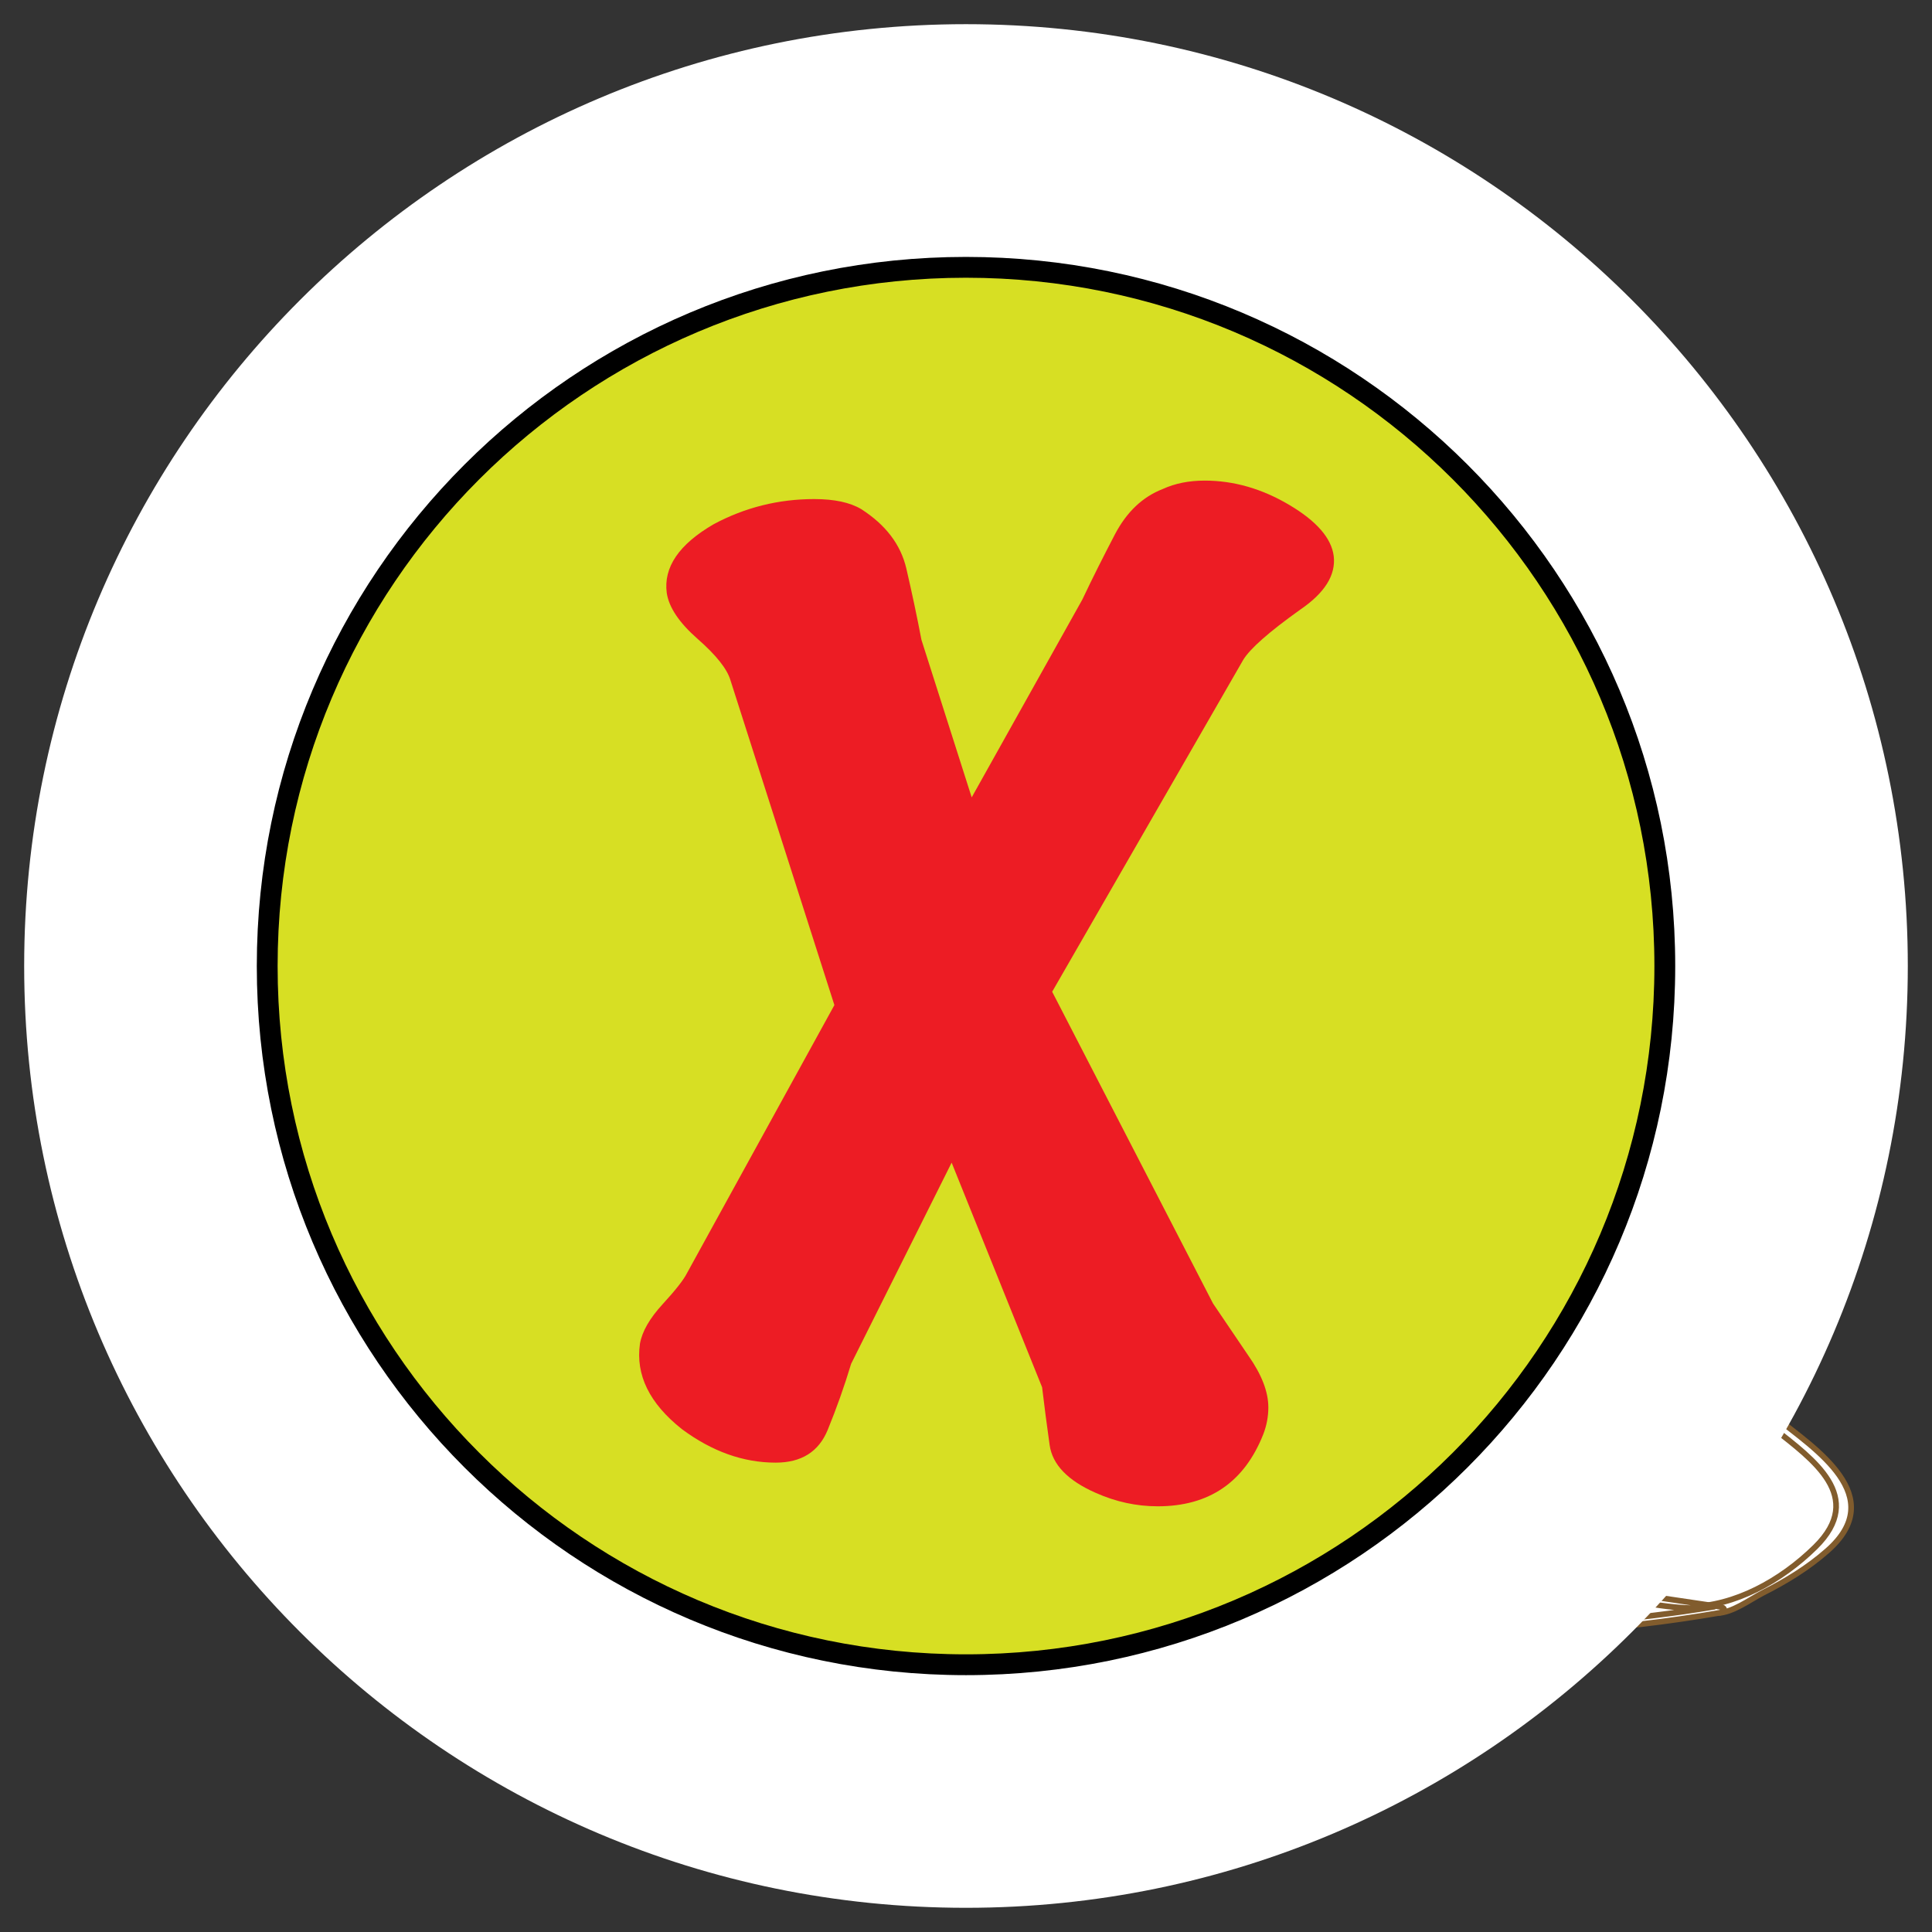 <svg version="1.1" id="svg_2_2" xmlns="http://www.w3.org/2000/svg" xmlns:xlink="http://www.w3.org/1999/xlink" x="0px" y="0px" width="85.04px" height="85.04px" viewBox="0 0 85.04 85.04" enable-background="new 0 0 85.04 85.04" xml:space="preserve">
<rect x="0" y="0" width="85.04" height="85.04" fill="#333333" stroke="none"/>
<path fill="#FFFFFF" stroke="#815C2D" stroke-width="0.25" d="M18.994,35.85c0,0-9.615-0.527-9.615,1.063
	c0,1.59,0.155,15.906,6.67,19.09c6.515,3.182,8.22-3.359,8.22-3.359L18.994,35.85z"/>
<path fill="#FFFFFF" stroke="#815C2D" stroke-width="0.25" d="M19.073,35.71c-1.362-0.074-2.728-0.094-4.093-0.084
	c-1.657,0.016-3.68-0.102-5.253,0.617c-0.972,0.445-0.654,1.586-0.608,2.592c0.104,2.313,0.369,4.619,0.811,6.879
	c1.009,5.173,3.226,10.095,8.148,11.177c2.771,0.608,5.644-1.067,6.49-4.224c0.137-0.517-0.615-2.021-0.764-2.5
	c-0.607-1.931-1.213-3.862-1.818-5.79c-0.895-2.846-1.787-5.691-2.682-8.541c-0.068-0.221-0.664-0.117-0.619,0.025
	c1.074,3.422,2.146,6.844,3.223,10.264c0.592,1.887,1.185,3.773,1.775,5.661c0.299,0.948,0.264,1.104-0.205,2.053
	c-1.367,2.755-3.898,3.337-6.441,2.396c-2.506-0.928-4.092-3.264-5.161-5.895c-1.641-4.039-2.143-8.793-2.186-13.209
	c-0.019-1.912,7.897-1.215,9.226-1.143C19.181,36.003,19.496,35.734,19.073,35.71"/>
<path fill="#FFFFFF" stroke="#815C2D" stroke-width="0.25" d="M65.218,52.292c0,0,12.871,10.332,14.578,11.666
	c3.461,2.709,0.155,4.949-4.188,6.895l-15.2,0.178c0,0-16.756,0.705-21.254-3.537s-5.116-6.895-5.116-6.895L65.218,52.292z"/>
<path fill="#FFFFFF" stroke="#815C2D" stroke-width="0.25" d="M64.948,52.354c2.687,2.156,5.371,4.311,8.06,6.463
	c1.7,1.361,3.403,2.727,5.108,4.09c1.651,1.314,4.035,2.975,1.785,5.189c-1.517,1.492-3.55,2.604-5.543,2.627
	c-1.894,0.021-3.787,0.045-5.679,0.064c-2.771,0.029-5.696,0.004-8.399,0.102c-3.703,0.137-7.438,0.014-11.127-0.396
	c-2.476-0.271-4.995-0.686-7.347-1.629c-2.563-1.029-4.604-3.459-6.23-5.861c-0.437-0.646-0.832-1.342-1.123-2.086
	c-0.141-0.357-0.35-0.166-0.078-0.238c0.877-0.236,1.756-0.469,2.636-0.703c3.729-0.994,7.462-1.99,11.204-2.982
	c5.719-1.525,11.438-3.051,17.157-4.574c0.394-0.104-0.125-0.299-0.31-0.25l-31.18,8.311c-0.031,0.01-0.173,0.047-0.154,0.117
	c0.356,1.445,1.396,2.752,2.246,3.838c1.6,2.041,3.344,3.803,5.619,4.717c4.263,1.709,9.067,1.896,13.542,2.031
	c6.094,0.184,12.104-0.088,18.34-0.158c0.701-0.008,1.4-0.021,2.104-0.025c0.666-0.006,1.433-0.586,2.022-0.891
	c0.998-0.504,1.968-1.092,2.832-1.852c2.728-2.396-0.539-4.484-2.267-5.865c-4.233-3.377-8.459-6.771-12.684-10.16
	C65.351,52.118,64.763,52.208,64.948,52.354"/>
<path fill="#FFFFFF" stroke="#815C2D" stroke-width="0.25" d="M65.653,49.965c-1.099-4.709-2.231-8.04-4.166-12.356
	c-1.156-2.586-1.644-5.455-2.681-8.066c-3.213-8.078-13.767-5.322-19.875-5.068c-4.545-3.063-12.064-5.186-17.154-2.527
	c-2.531,1.324-3.893,3.918-4.53,6.906c-0.181,0.852-1.151,8.27-0.632,8.641C27.468,45.21,47.343,56.247,65.653,49.965"/>
<path fill="#FFFFFF" stroke="#815C2D" stroke-width="0.25" d="M65.952,49.956c-0.972-4.12-2.272-8.045-3.942-11.864
	c-1.528-3.496-1.931-7.924-4.25-10.896c-3.16-4.055-8.978-3.697-13.268-3.35c-1.239,0.1-2.475,0.236-3.709,0.35
	c-0.555,0.053-1.108,0.092-1.664,0.125c-0.571,0.031-1.737-0.996-2.278-1.273c-2.806-1.436-5.876-2.27-8.945-2.436
	c-2.769-0.148-5.764,0.404-7.994,2.391c-1.858,1.656-2.769,4.346-3.135,6.922c-0.28,1.975-0.515,3.973-0.602,5.967
	c-0.021,0.482-0.089,1.117,0.11,1.57c0.256,0.576,1.58,1.139,2.055,1.461c4.442,3.021,9.099,5.689,13.92,7.83
	c10.646,4.721,22.448,7.077,33.614,3.334c0.31-0.104-0.274-0.287-0.424-0.236c-14.832,4.975-30.544-0.938-43.612-9.1
	c-1.221-0.764-2.427-1.561-3.621-2.379c-0.412-0.283-1.311-0.639-1.401-1.199c-0.079-0.48-0.029-1.008-0.011-1.492
	c0.099-2.232,0.355-4.52,0.746-6.717c1.767-9.938,12.125-8.918,18.49-5.93c1.158,0.543,2.227,1.629,3.498,1.559
	c1.492-0.084,2.979-0.266,4.466-0.402c3.435-0.316,7.129-0.592,10.39,0.891c3.992,1.809,4.703,6.432,6.041,10.559
	c0.791,2.438,1.976,4.707,2.846,7.113c0.849,2.351,1.505,4.78,2.082,7.228C65.392,50.163,66.005,50.176,65.952,49.956"/>
<path fill="#FFFFFF" stroke="#815C2D" stroke-width="0.25" d="M18.527,60.7c29.813,6.906,55.038,10.711,50.339,0.424
	c-0.97-2.119-2.149-6.592-3.215-11.156c-18.31,6.279-38.185-4.754-49.036-12.473C16.222,47.014,18.527,60.7,18.527,60.7"/>
<path fill="#FFFFFF" stroke="#815C2D" stroke-width="0.25" d="M18.377,60.831c7.994,1.852,16.013,3.588,24.083,4.945
	c5.85,0.984,11.801,1.887,17.719,1.814c2.688-0.031,6.885,0.096,8.918-2.381c0.711-0.861,0.752-2.01,0.463-3.092
	c-0.283-1.037-0.801-2.004-1.146-3.018c-0.703-2.064-1.244-4.211-1.773-6.342c-0.234-0.936-0.457-1.875-0.678-2.818
	c-0.041-0.18-0.367-0.123-0.471-0.088c-16.691,5.59-34.497-2.445-48.609-12.454c-0.105-0.074-0.566-0.104-0.575,0.111
	c-0.285,7.721,0.642,15.627,1.912,23.206c0.035,0.213,0.648,0.135,0.619-0.043c-1.271-7.576-2.198-15.484-1.912-23.206
	c-0.191,0.037-0.383,0.074-0.573,0.111C30.739,47.782,48.825,55.77,65.815,50.077c-0.158-0.029-0.313-0.063-0.474-0.09
	c0.836,3.57,1.655,7.227,2.979,10.611c0.504,1.289,1.162,2.604,0.541,4.002c-0.545,1.225-1.896,1.736-2.975,2.062
	c-2.006,0.604-4.162,0.651-6.225,0.646c-5.945-0.009-11.902-0.943-17.778-1.943c-7.777-1.325-15.504-3.02-23.209-4.803
	C18.491,60.52,17.982,60.739,18.377,60.831"/>
<path fill="#FFFFFF" stroke="#815C2D" stroke-width="0.25" d="M38.766,24.413c0,0,10.613,7.979,13.387,8.02"/>
<path fill="#FFFFFF" stroke="#815C2D" stroke-width="0.25" d="M38.697,24.432c1.973,1.482,3.99,2.896,6.033,4.25
	c1.476,0.979,2.976,1.912,4.521,2.732c0.908,0.48,1.926,1.029,2.939,1.082c0.148,0.008-0.014-0.125-0.082-0.129
	c-1.205-0.064-2.408-0.818-3.473-1.404c-1.551-0.857-3.047-1.836-4.534-2.832c-1.783-1.195-3.543-2.443-5.271-3.74
	C38.775,24.346,38.572,24.337,38.697,24.432"/>
<path fill="#FFFFFF" stroke="#815C2D" stroke-width="0.25" d="M9.379,36.915c0,0-0.967,24.314,66.229,33.938
	c0,0-25.104,4.393-55.527-6.717C17.249,63.1,11.088,61.661,9.07,59.01C8.451,58.196,4.262,39.564,9.379,36.915"/>
<path fill="#FFFFFF" stroke="#815C2D" stroke-width="0.25" d="M9.069,36.913c-0.052,1.371,0.456,2.846,0.938,4.063
	c1.545,3.886,4.352,7.022,7.271,9.593c5.974,5.265,13.171,8.652,20.278,11.354c5.544,2.105,11.229,3.742,16.944,5.121
	c3.432,0.828,6.883,1.545,10.344,2.191c1.888,0.354,3.775,0.68,5.67,0.986c1.609,0.264,3.512,0.744,4.977,0.496
	c-7.334,1.234-14.961,1.041-22.328,0.465c-7.547-0.588-15.05-1.898-22.413-3.854c-3.897-1.035-7.694-2.402-11.537-3.668
	c-2.906-0.959-5.983-1.713-8.598-3.527c-1.373-0.951-1.584-1.982-1.969-3.648c-0.498-2.156-0.859-4.357-1.125-6.566
	c-0.298-2.461-0.448-4.967-0.252-7.444c0.156-1.969,0.618-4.5,2.332-5.461c0.294-0.166-0.297-0.279-0.439-0.201
	c-3.307,1.855-2.716,8.145-2.427,11.52c0.21,2.438,0.598,4.869,1.094,7.256c0.213,1.021,0.367,2.582,0.943,3.459
	c1.386,2.111,4.491,2.973,6.563,3.697c3.203,1.129,6.435,2.213,9.661,3.24c7.448,2.381,15.084,3.994,22.779,4.945
	c9.133,1.131,18.784,1.645,27.913,0.061c0.265-0.049,0.277-0.234,0-0.271c-13.409-1.935-26.896-4.654-39.691-9.771
	c-6.818-2.729-13.673-6.218-19.276-11.517c-2.546-2.408-4.897-5.332-6.229-8.826c-0.424-1.109-0.848-2.451-0.803-3.691
	C9.697,36.717,9.078,36.706,9.069,36.913"/>
<path fill="#FFFFFF" stroke="#815C2D" stroke-width="0.25" stroke-linecap="round" stroke-linejoin="round" d="M32.626,57.821
	c-2.65-4.432-6.279-8.305-8.949-12.928c-2.549-4.41-5.232-10.342-6.033-15.602c-0.357-2.352,0.135-4.459-1.032-5.75
	c3.643,4.031,6.991,8.531,9.901,13.266c2.197,3.578,4.338,7.453,5.494,11.652c1.102,4.002,0.734,7.844,1.943,11.813
	C33.547,59.434,33.103,58.616,32.626,57.821z"/>
<path fill="none" stroke="#815C2D" stroke-width="0.2" d="M16.947,24.567c6.033,11.625,11.809,23.498,16.891,35.701
	c0.029,0.07,0.25,0.074,0.223,0.01c-5.08-12.201-10.854-24.074-16.891-35.699C17.136,24.512,16.917,24.512,16.947,24.567"/>
	
	<g id="clickMark_2_2" class="none">
		<path fill="#FFFFFF" d="M83.975,42.521c0,22.892-18.561,41.454-41.458,41.454c-22.893,0-41.453-18.562-41.453-41.454 C1.065,19.623,19.625,1.064,42.519,1.064C65.415,1.064,83.975,19.623,83.975,42.521z" />
		<path fill="none" stroke="#000000" stroke-width="0.945" d="M42.519,73.262c16.977,0,30.746-13.76,30.746-30.741 c0-16.98-13.769-30.74-30.746-30.74c-16.979,0-30.743,13.76-30.743,30.74C11.774,59.502,25.54,73.262,42.519,73.262z" />
		<path fill="#D7DF23" d="M42.519,73.262c16.977,0,30.746-13.76,30.746-30.741c0-16.98-13.769-30.74-30.746-30.74 c-16.979,0-30.743,13.76-30.743,30.74C11.774,59.502,25.54,73.262,42.519,73.262" />
		<path fill="none" stroke="#000000" stroke-width="0.888" d="M42.519,73.262c16.977,0,30.746-13.76,30.746-30.741 c0-16.98-13.769-30.74-30.746-30.74c-16.979,0-30.743,13.76-30.743,30.74C11.774,59.502,25.54,73.262,42.519,73.262" />
		<path fill="#ED1C24" d="M58.706,24.476c0.098,0.837-0.395,1.623-1.477,2.36c-1.377,0.983-2.213,1.721-2.508,2.211l-8.408,14.606 l7.08,13.721c0.1,0.148,0.615,0.91,1.549,2.287c0.591,0.838,0.886,1.6,0.886,2.287c0,0.395-0.071,0.789-0.222,1.182 c-0.836,2.113-2.387,3.172-4.646,3.172c-0.937,0-1.846-0.197-2.731-0.592c-1.229-0.541-1.904-1.242-2.027-2.102 c-0.122-0.861-0.232-1.707-0.332-2.545l-3.982-9.888l-4.424,8.854c-0.295,0.982-0.64,1.953-1.033,2.914 c-0.395,0.959-1.157,1.437-2.287,1.437c-1.428,0-2.804-0.491-4.131-1.476c-1.426-1.131-2.041-2.383-1.844-3.762 c0.097-0.541,0.429-1.115,0.995-1.733c0.565-0.615,0.922-1.068,1.071-1.363l6.492-11.806l-4.577-14.306 c-0.147-0.493-0.626-1.096-1.438-1.808s-1.268-1.387-1.364-2.028c-0.148-1.13,0.539-2.139,2.065-3.024 c1.376-0.737,2.851-1.107,4.427-1.107c0.886,0,1.573,0.148,2.066,0.441c1.081,0.692,1.743,1.563,1.989,2.62 c0.245,1.059,0.468,2.104,0.664,3.135l2.212,6.934l4.869-8.706c0.442-0.934,0.924-1.891,1.438-2.876 c0.519-0.985,1.216-1.646,2.103-1.991c0.539-0.247,1.154-0.37,1.844-0.37c1.279,0,2.521,0.356,3.726,1.071 C57.954,22.938,58.606,23.689,58.706,24.476z" />
	</g>
</svg>
